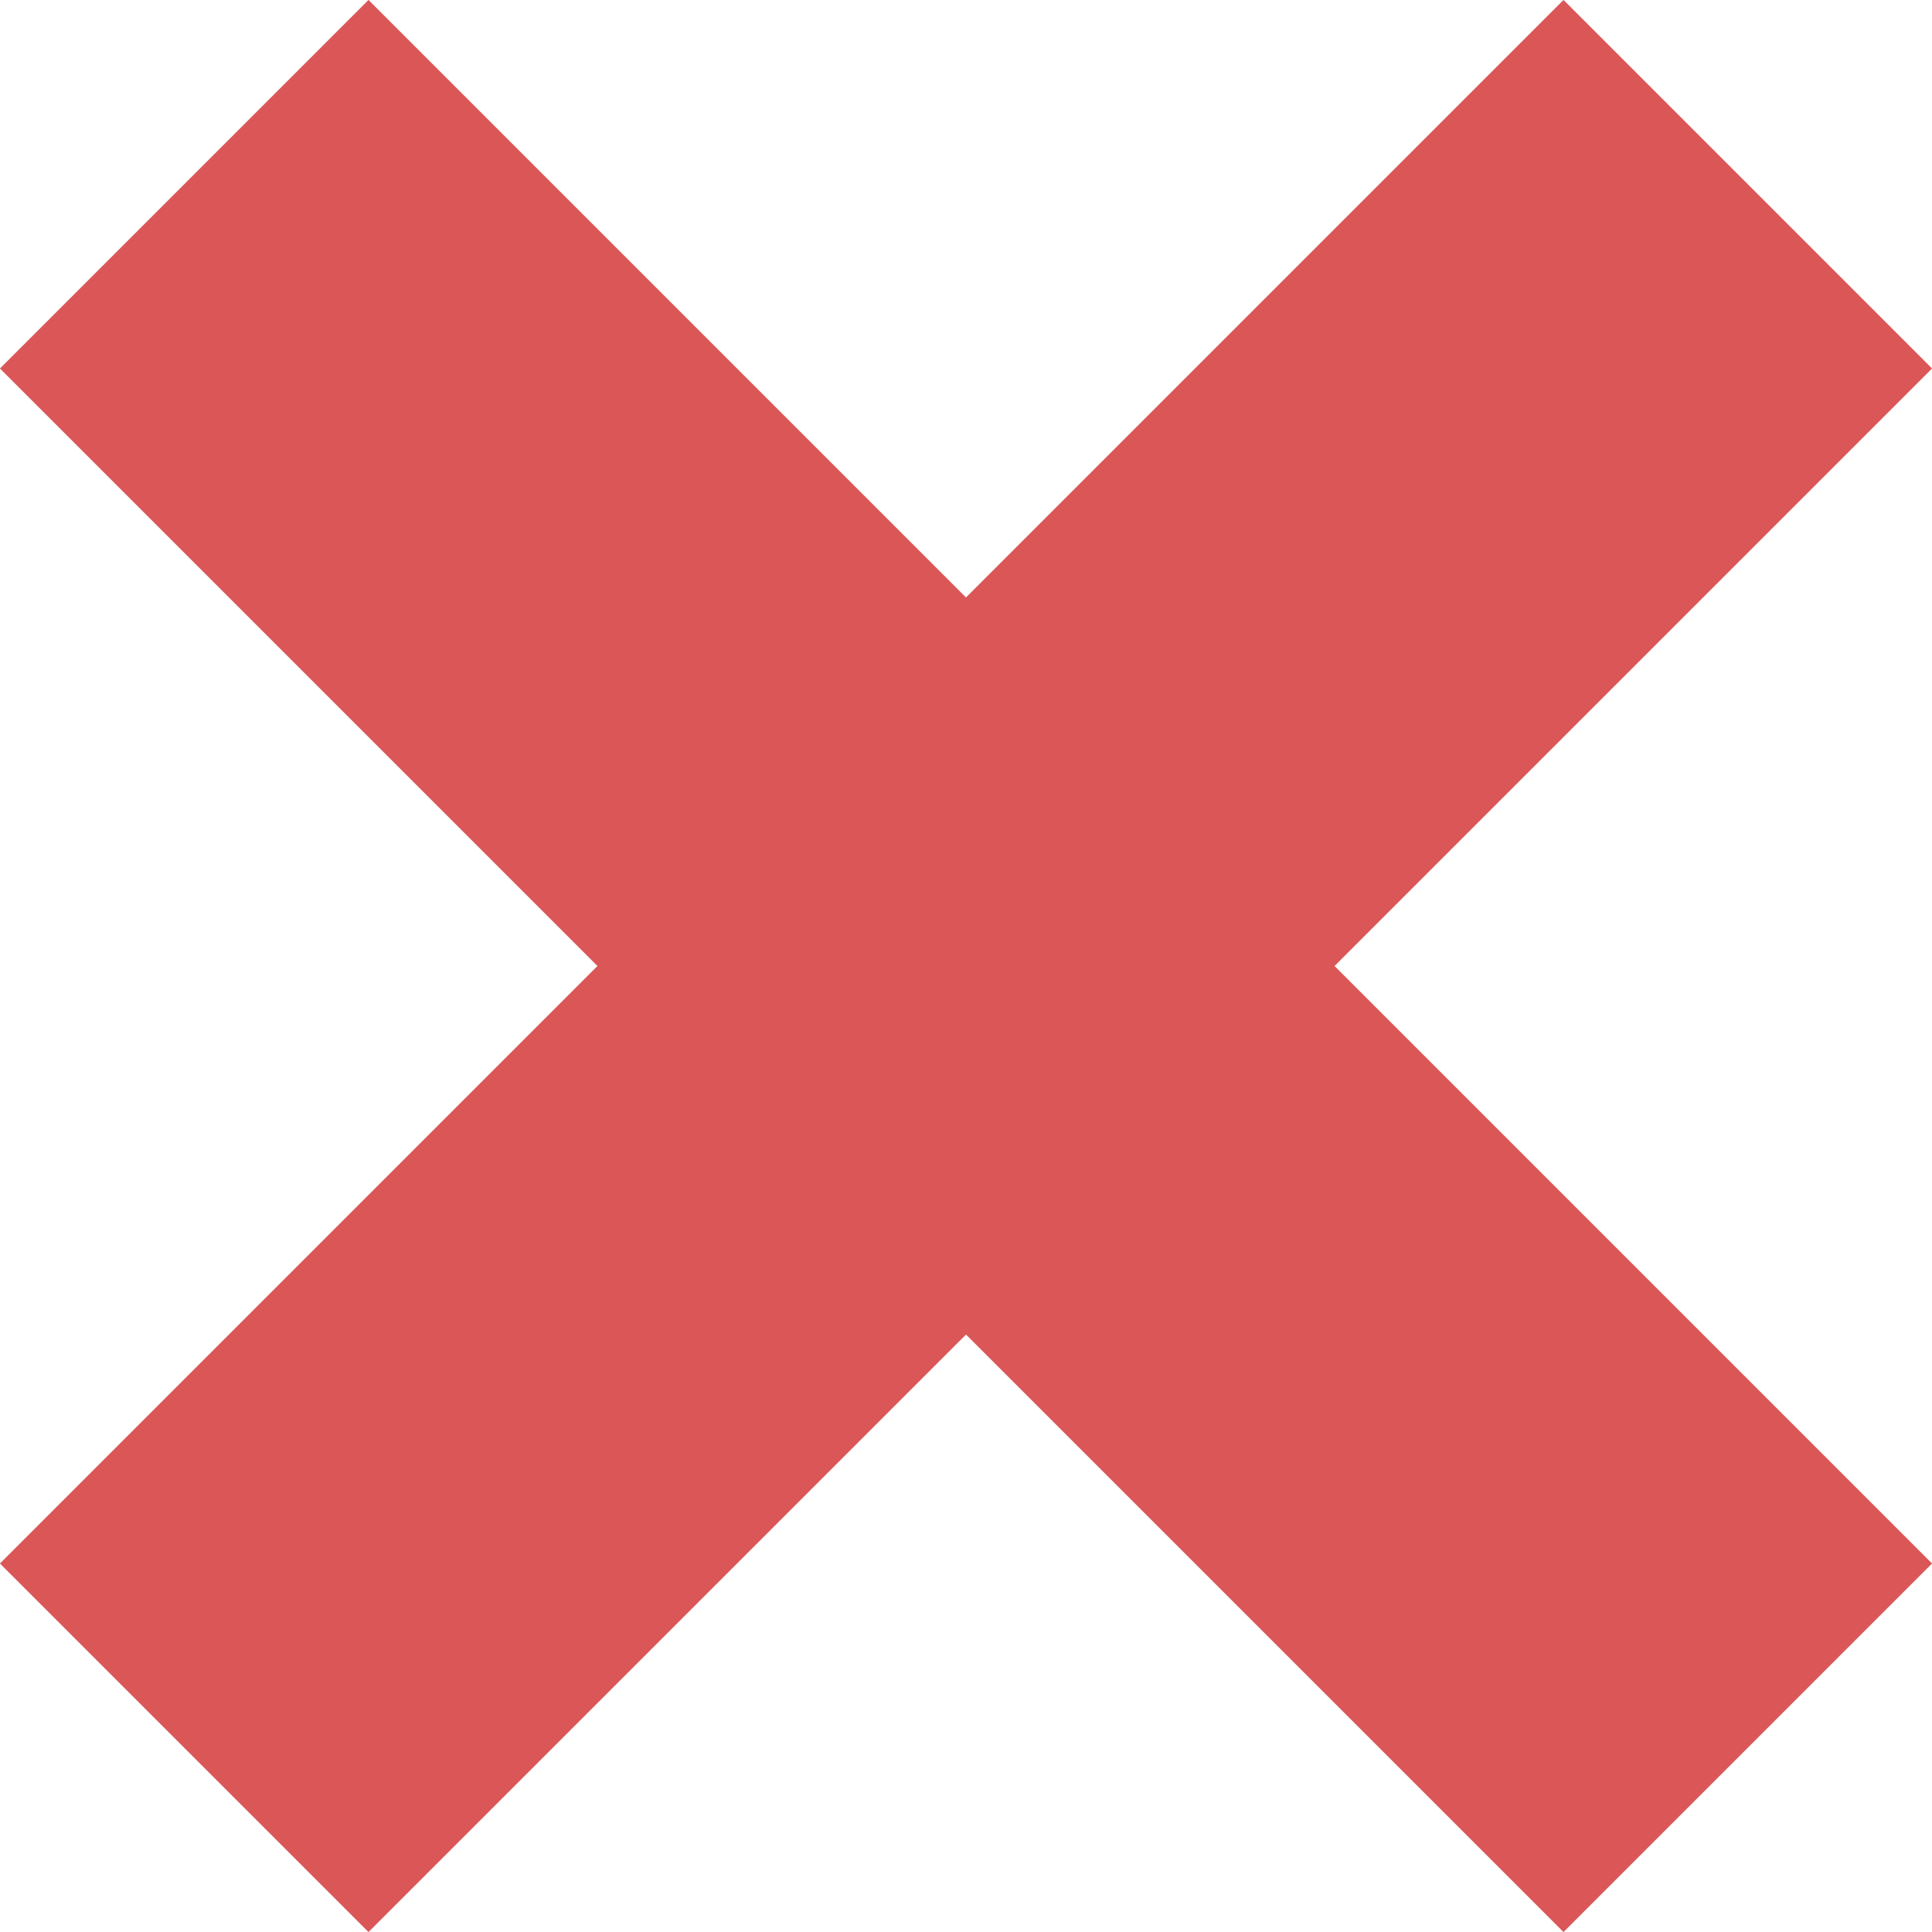 <svg xmlns="http://www.w3.org/2000/svg" width="14.828" height="14.828" viewBox="0 0 14.828 14.828">
  <g id="remove" transform="translate(1.414 1.414)">
    <path id="Union_1" data-name="Union 1" d="M6,6,0,12,6,6,0,0,6,6l6-6L6,6l6,6Z" fill="none" stroke="#db5656" stroke-width="4"/>
  </g>
</svg>
